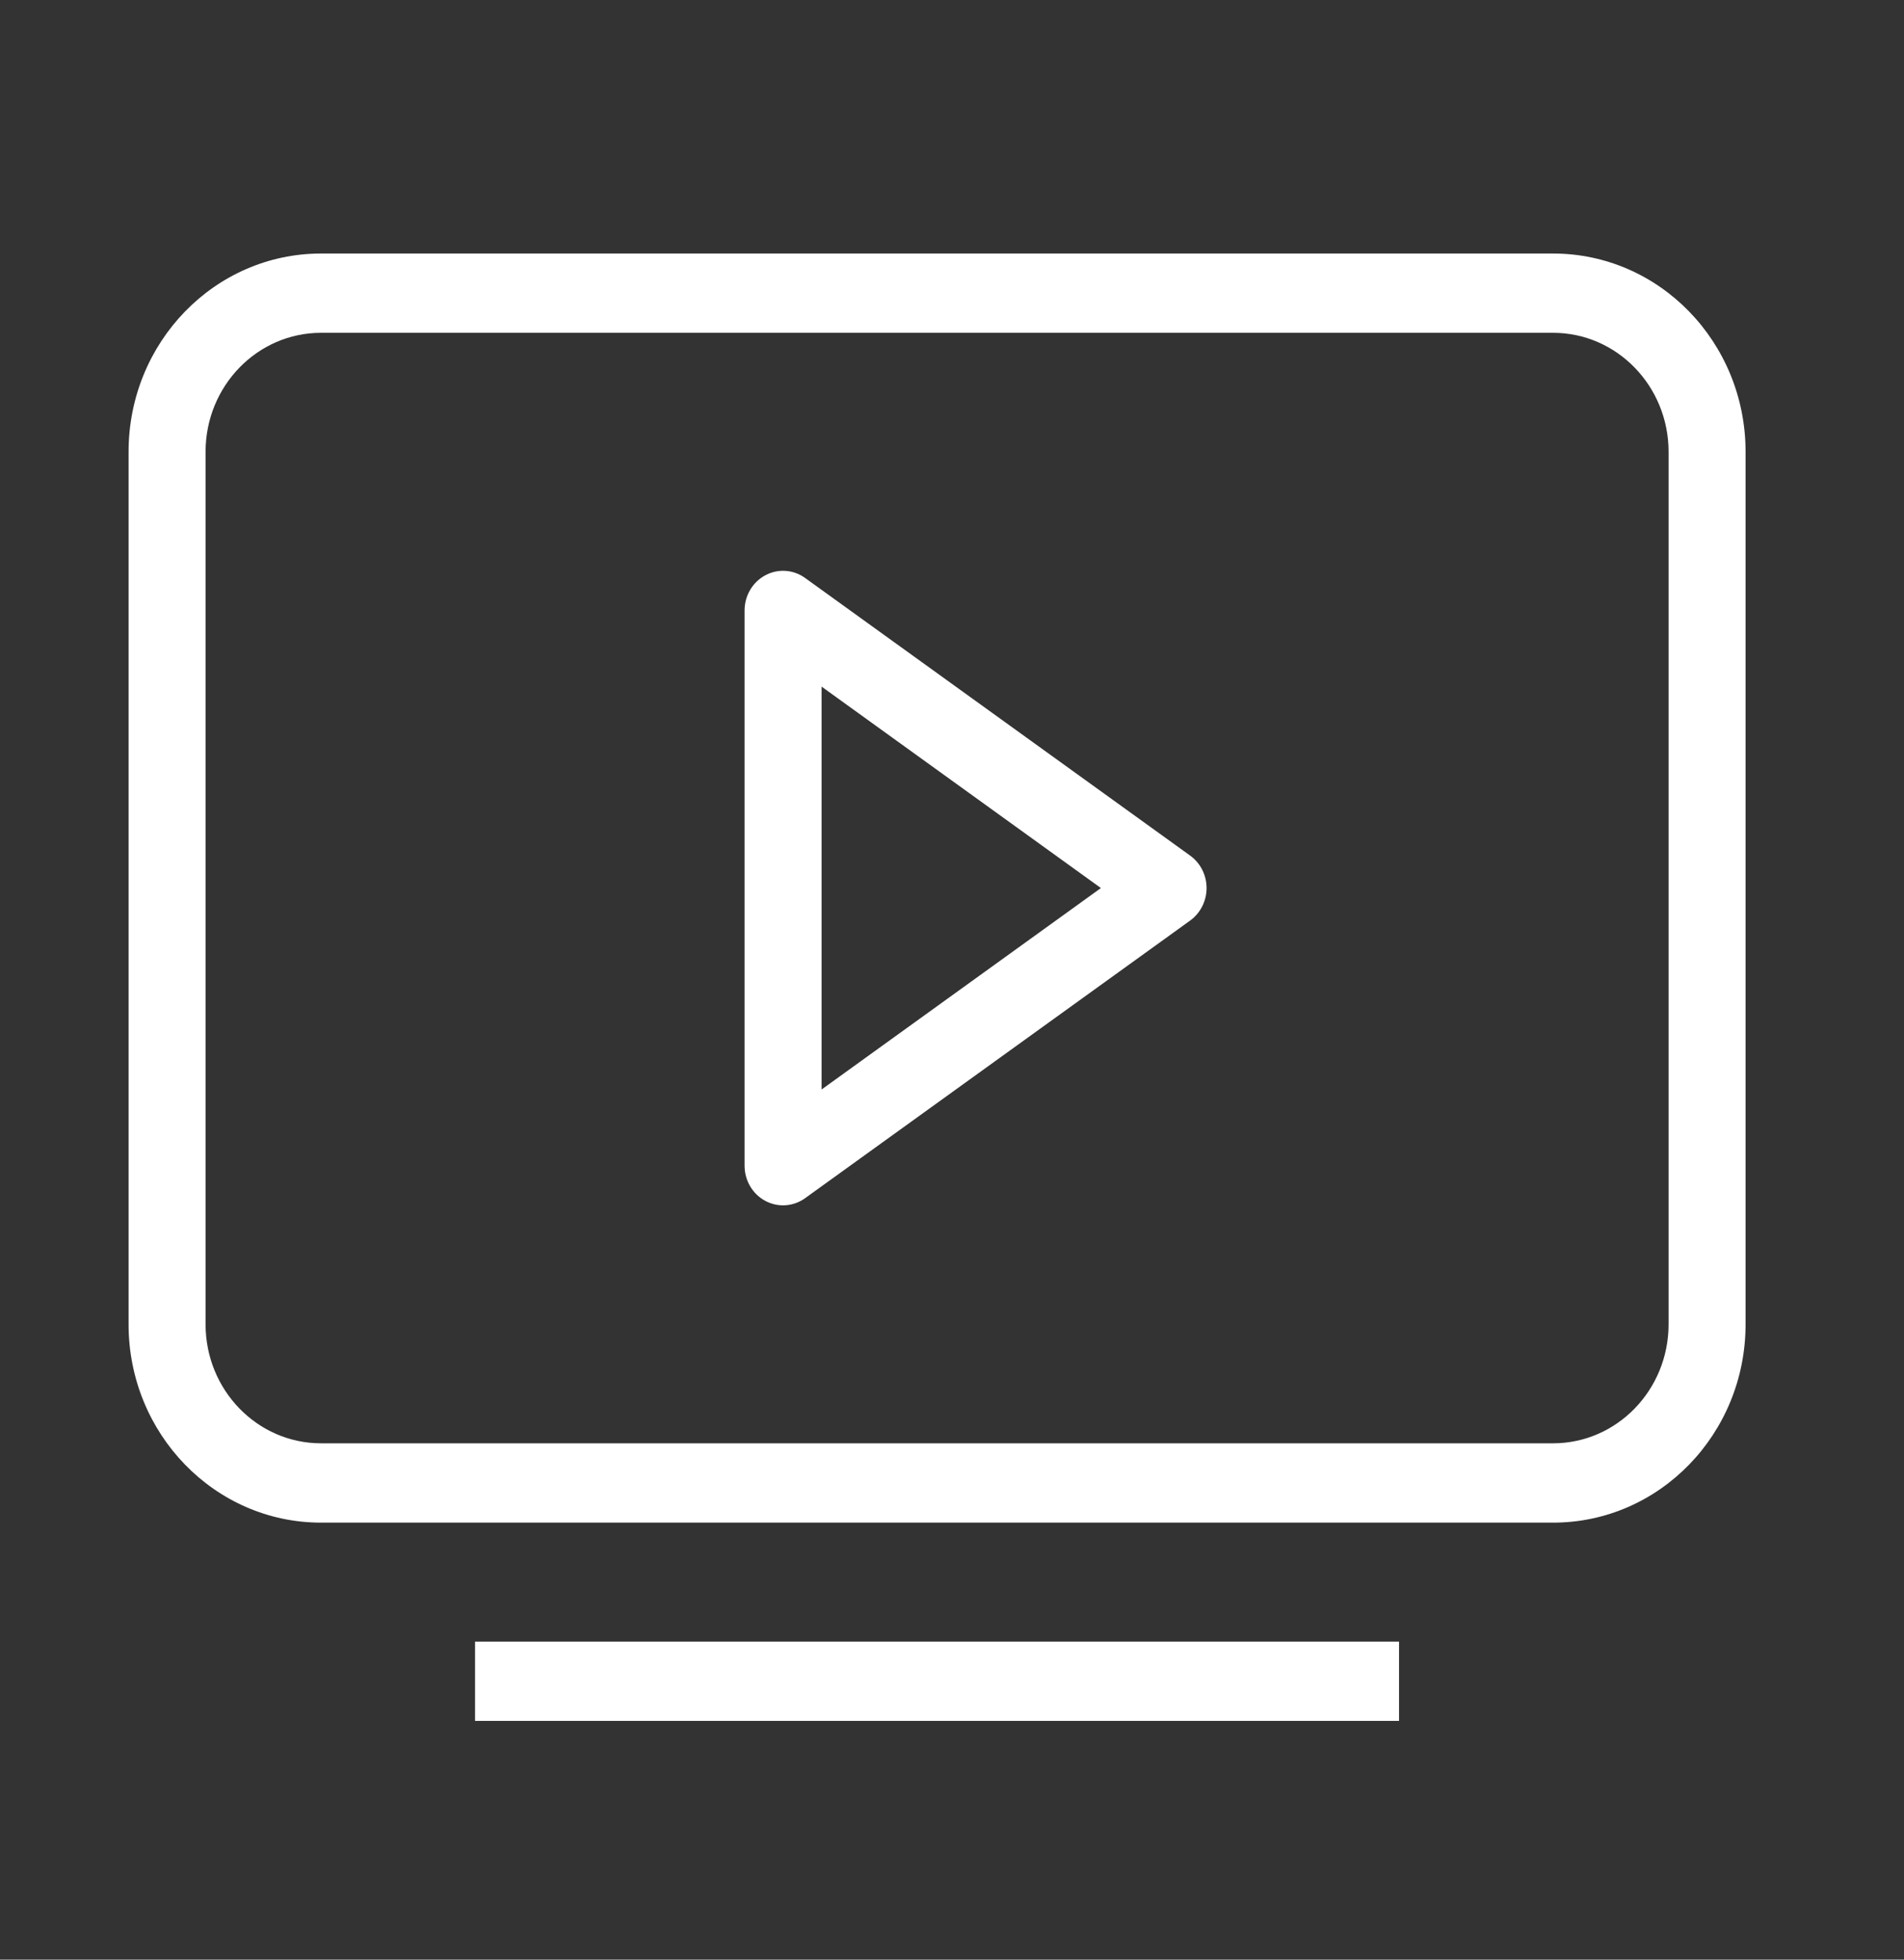 <svg width="34" height="35" viewBox="0 0 34 35" fill="none" xmlns="http://www.w3.org/2000/svg">
<rect x="0" y="0" width="34" height="35" fill="#333333" stroke="none"/>
<path fill-rule="evenodd" clip-rule="evenodd" d="M2.296 8.069C2.296 6.113 3.835 4.528 5.733 4.528H27.733C29.632 4.528 31.171 6.113 31.171 8.069V23.653C31.171 25.609 29.632 27.195 27.733 27.195H5.733C3.835 27.195 2.296 25.609 2.296 23.653V8.069ZM5.733 5.944C4.594 5.944 3.671 6.896 3.671 8.069V23.653C3.671 24.826 4.594 25.778 5.733 25.778H27.733C28.872 25.778 29.796 24.826 29.796 23.653V8.069C29.796 6.896 28.872 5.944 27.733 5.944H5.733Z" fill="white"/>
<path fill-rule="evenodd" clip-rule="evenodd" d="M13.666 10.275C13.893 10.153 14.167 10.171 14.377 10.323L21.252 15.281C21.436 15.413 21.546 15.63 21.546 15.861C21.546 16.092 21.436 16.309 21.252 16.442L14.377 21.4C14.167 21.551 13.893 21.57 13.666 21.448C13.438 21.326 13.296 21.084 13.296 20.82V10.903C13.296 10.639 13.438 10.397 13.666 10.275ZM14.671 12.263V19.459L19.659 15.861L14.671 12.263Z" fill="white"/>
<path fill-rule="evenodd" clip-rule="evenodd" d="M24.983 30.736H8.483V29.32H24.983V30.736Z" fill="white"/>
</svg>
